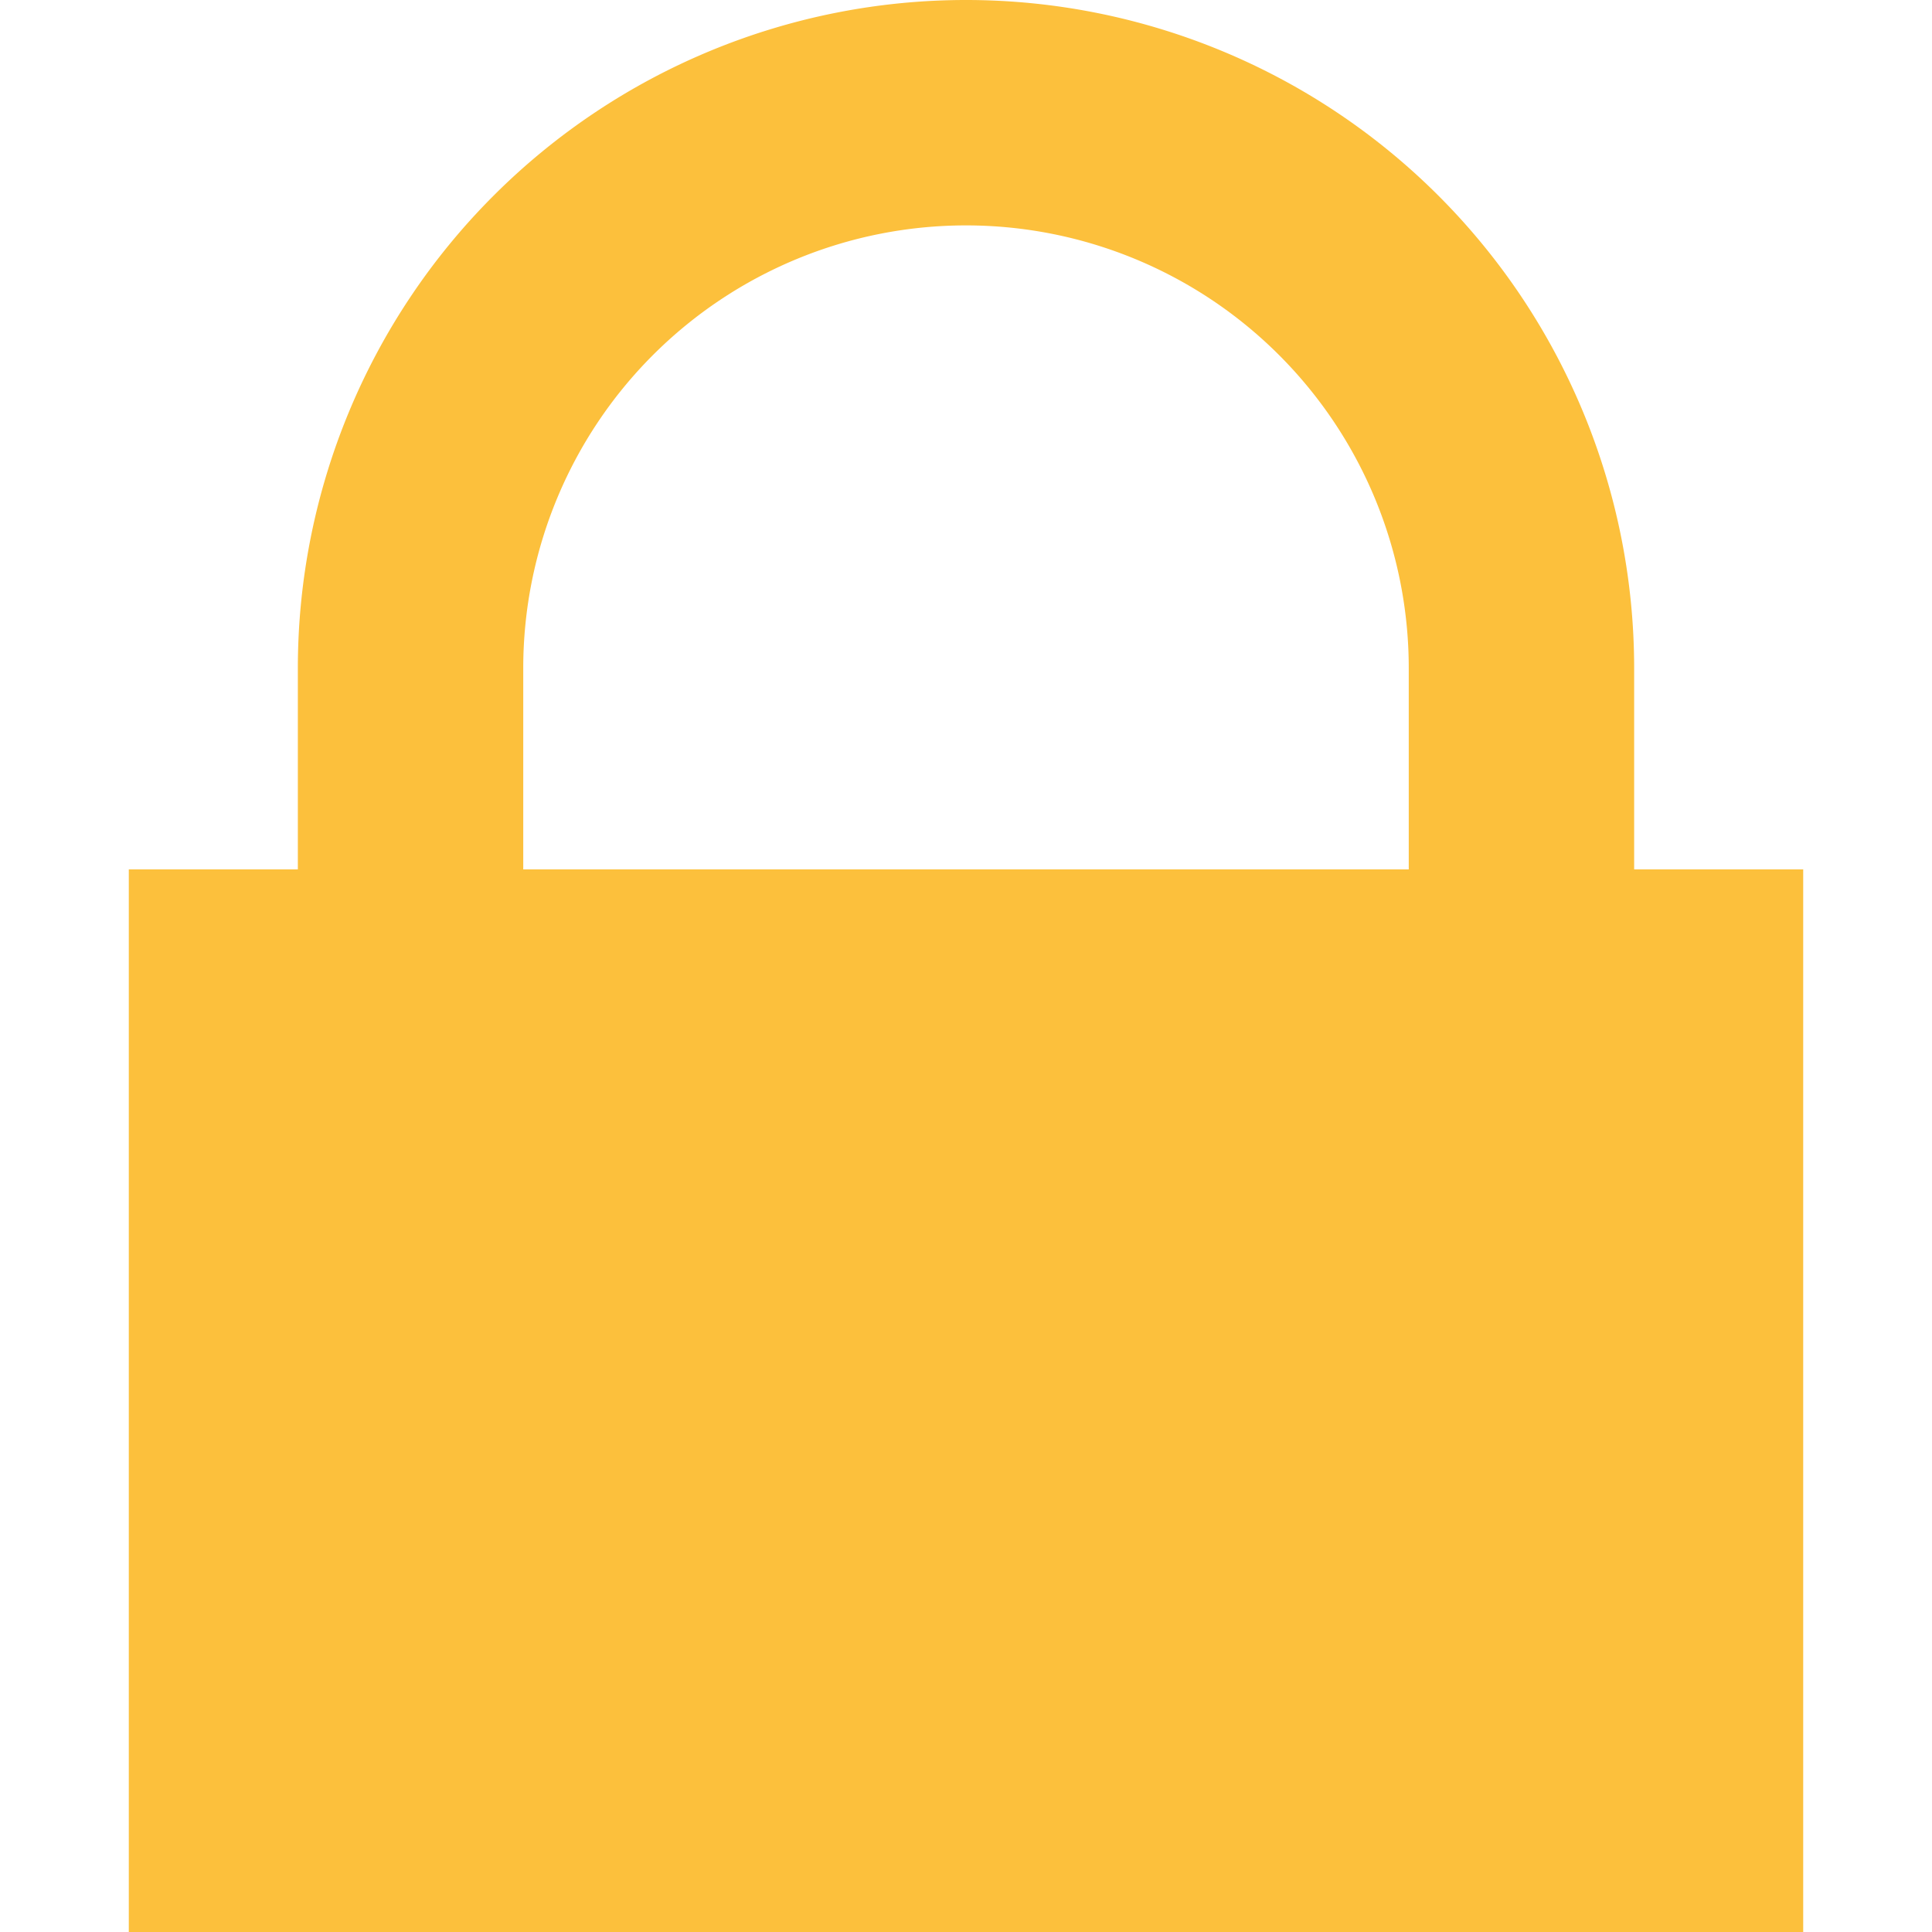 <svg id="图层_1" data-name="图层 1" xmlns="http://www.w3.org/2000/svg" viewBox="0 0 24 24"><title>lock</title><path d="M20.3,10.8V8.3a8.3,8.3,0,0,0-16.6,0v2.5H1.6V24H22.4V10.8ZM6.5,8.3a5.5,5.5,0,0,1,11,0v2.5H6.5Z" style="fill:#fcc03c"/></svg>